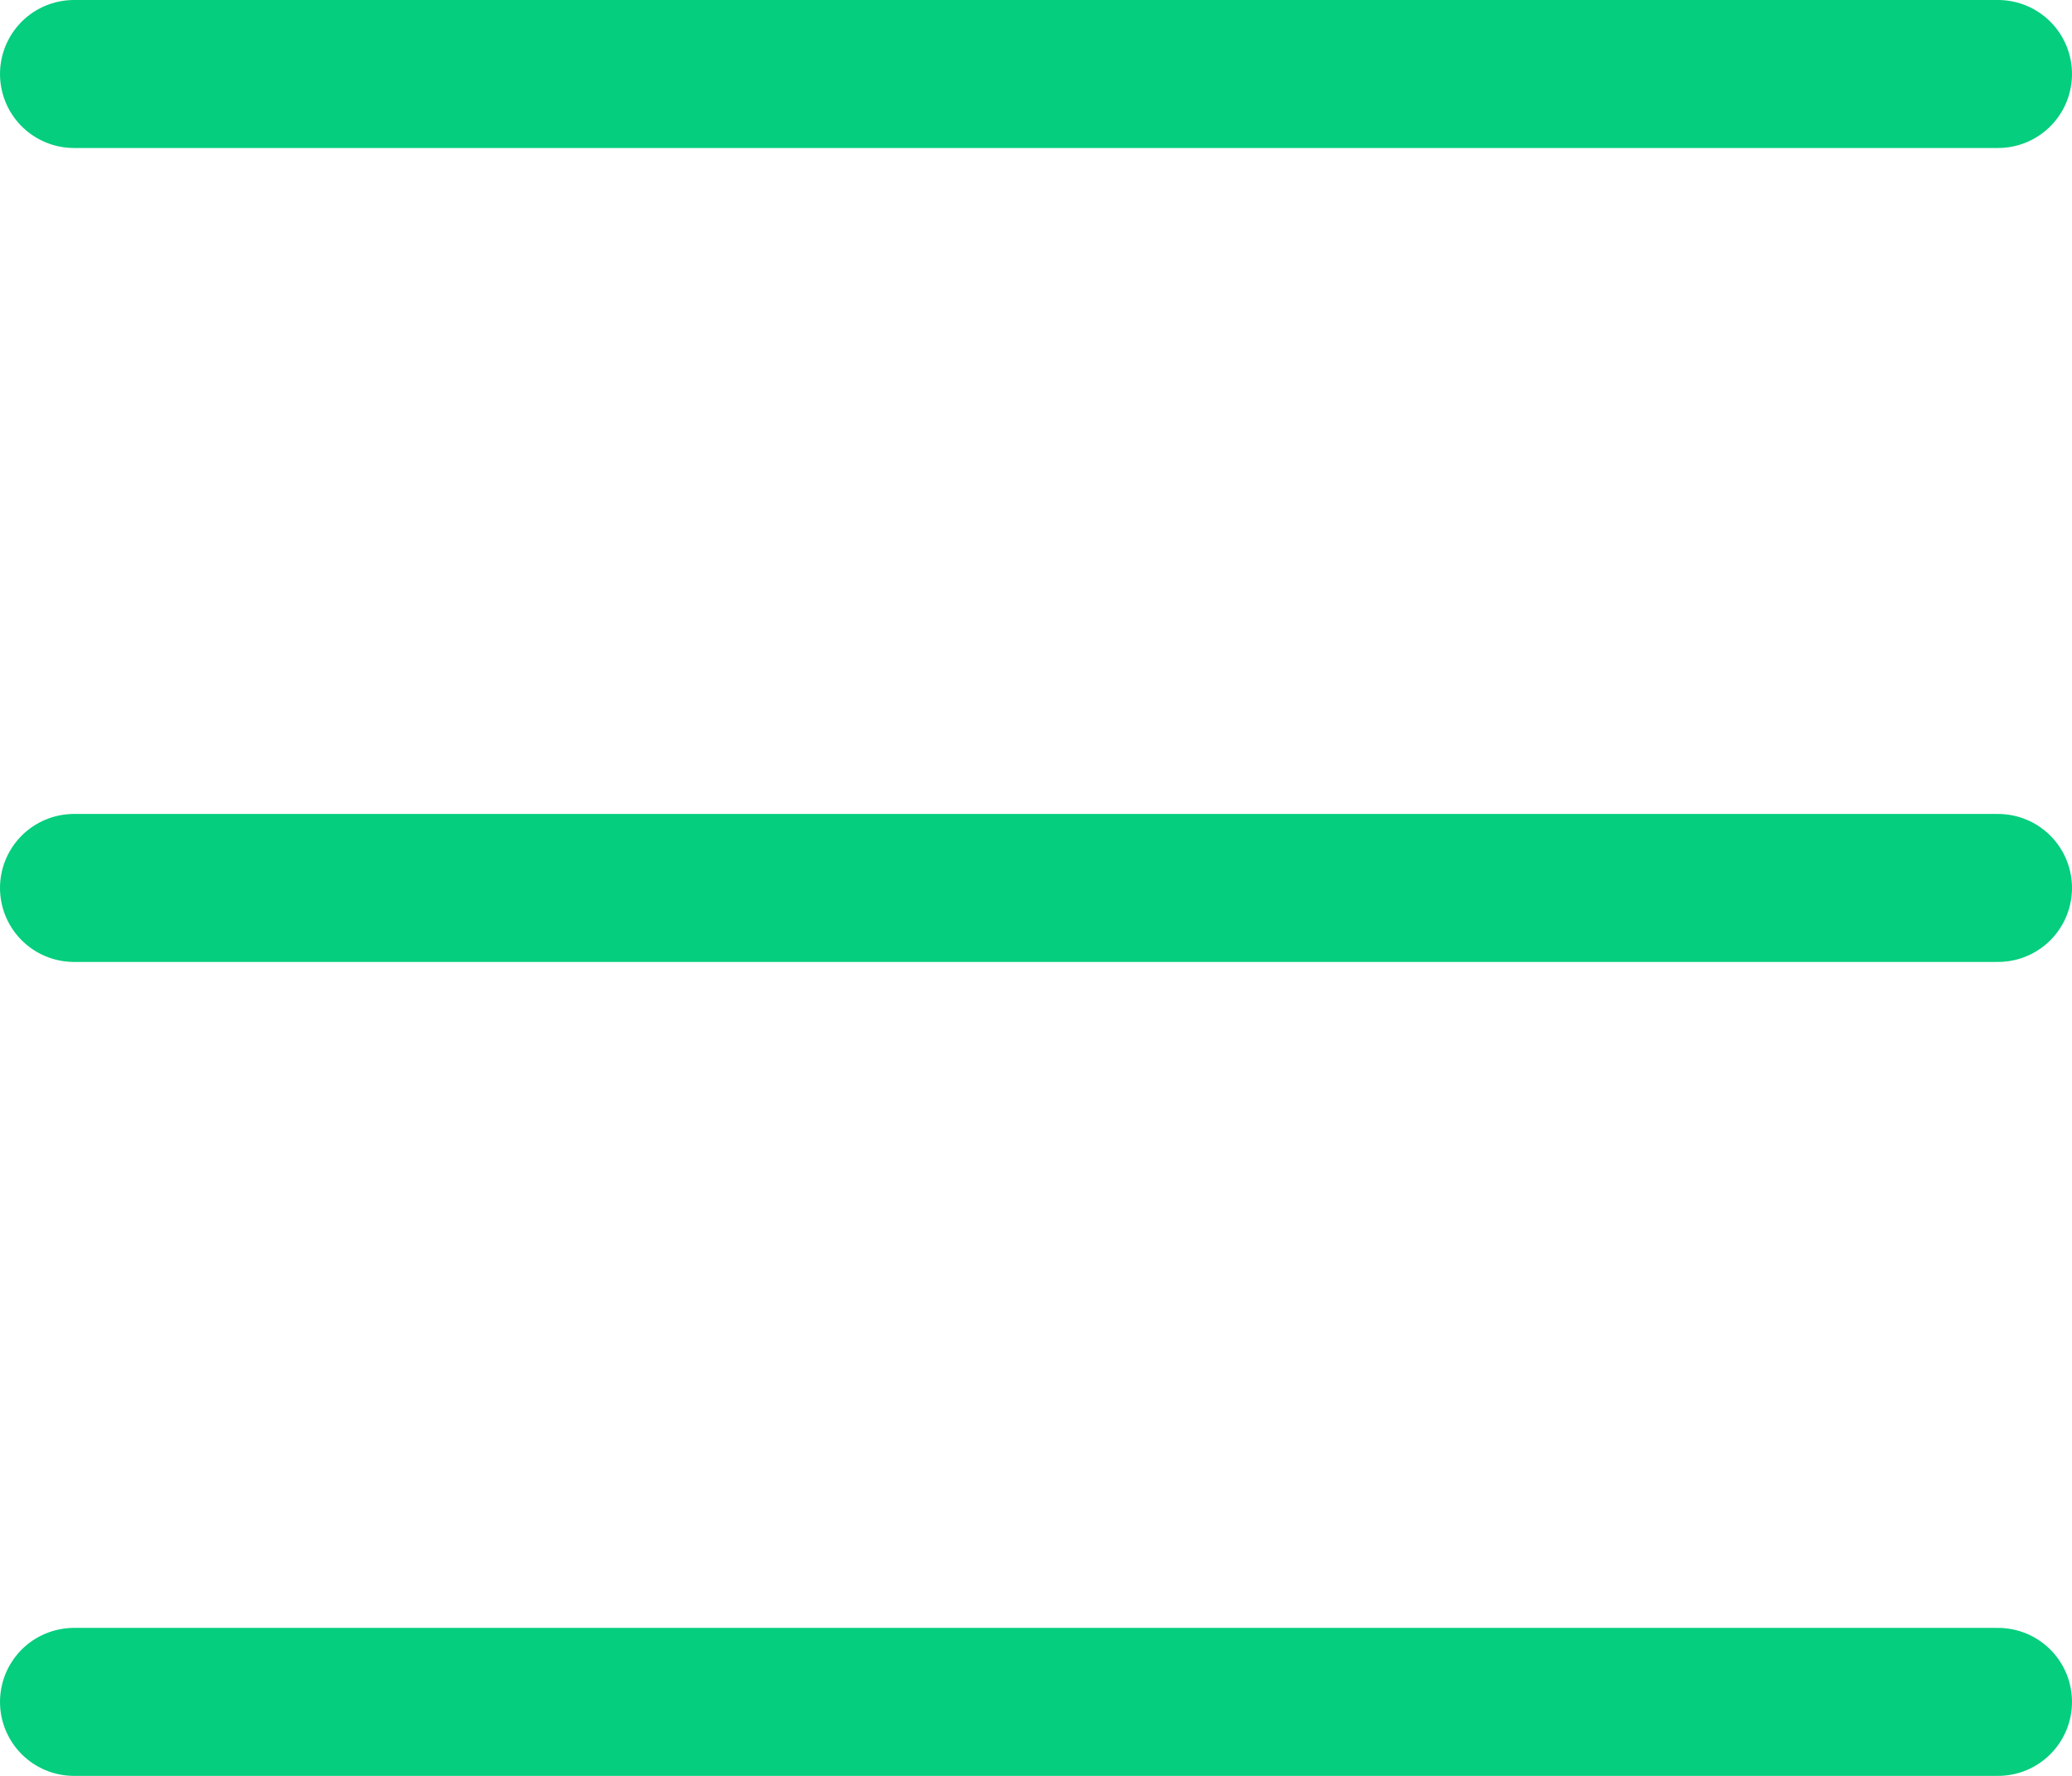 <svg xmlns="http://www.w3.org/2000/svg" viewBox="0 0 28 24">
<line x1="1" y1="1" x2="27" y2="1" style="fill:none;stroke:#05ce7e;stroke-linecap:round;stroke-miterlimit:10;stroke-width:2px"/>
<line x1="1" y1="12" x2="27" y2="12" style="fill:none;stroke:#05ce7e;stroke-linecap:round;stroke-miterlimit:10;stroke-width:2px"/>
<line x1="1" y1="23" x2="27" y2="23" style="fill:none;stroke:#05ce7e;stroke-linecap:round;stroke-miterlimit:10;stroke-width:2px"/></svg>